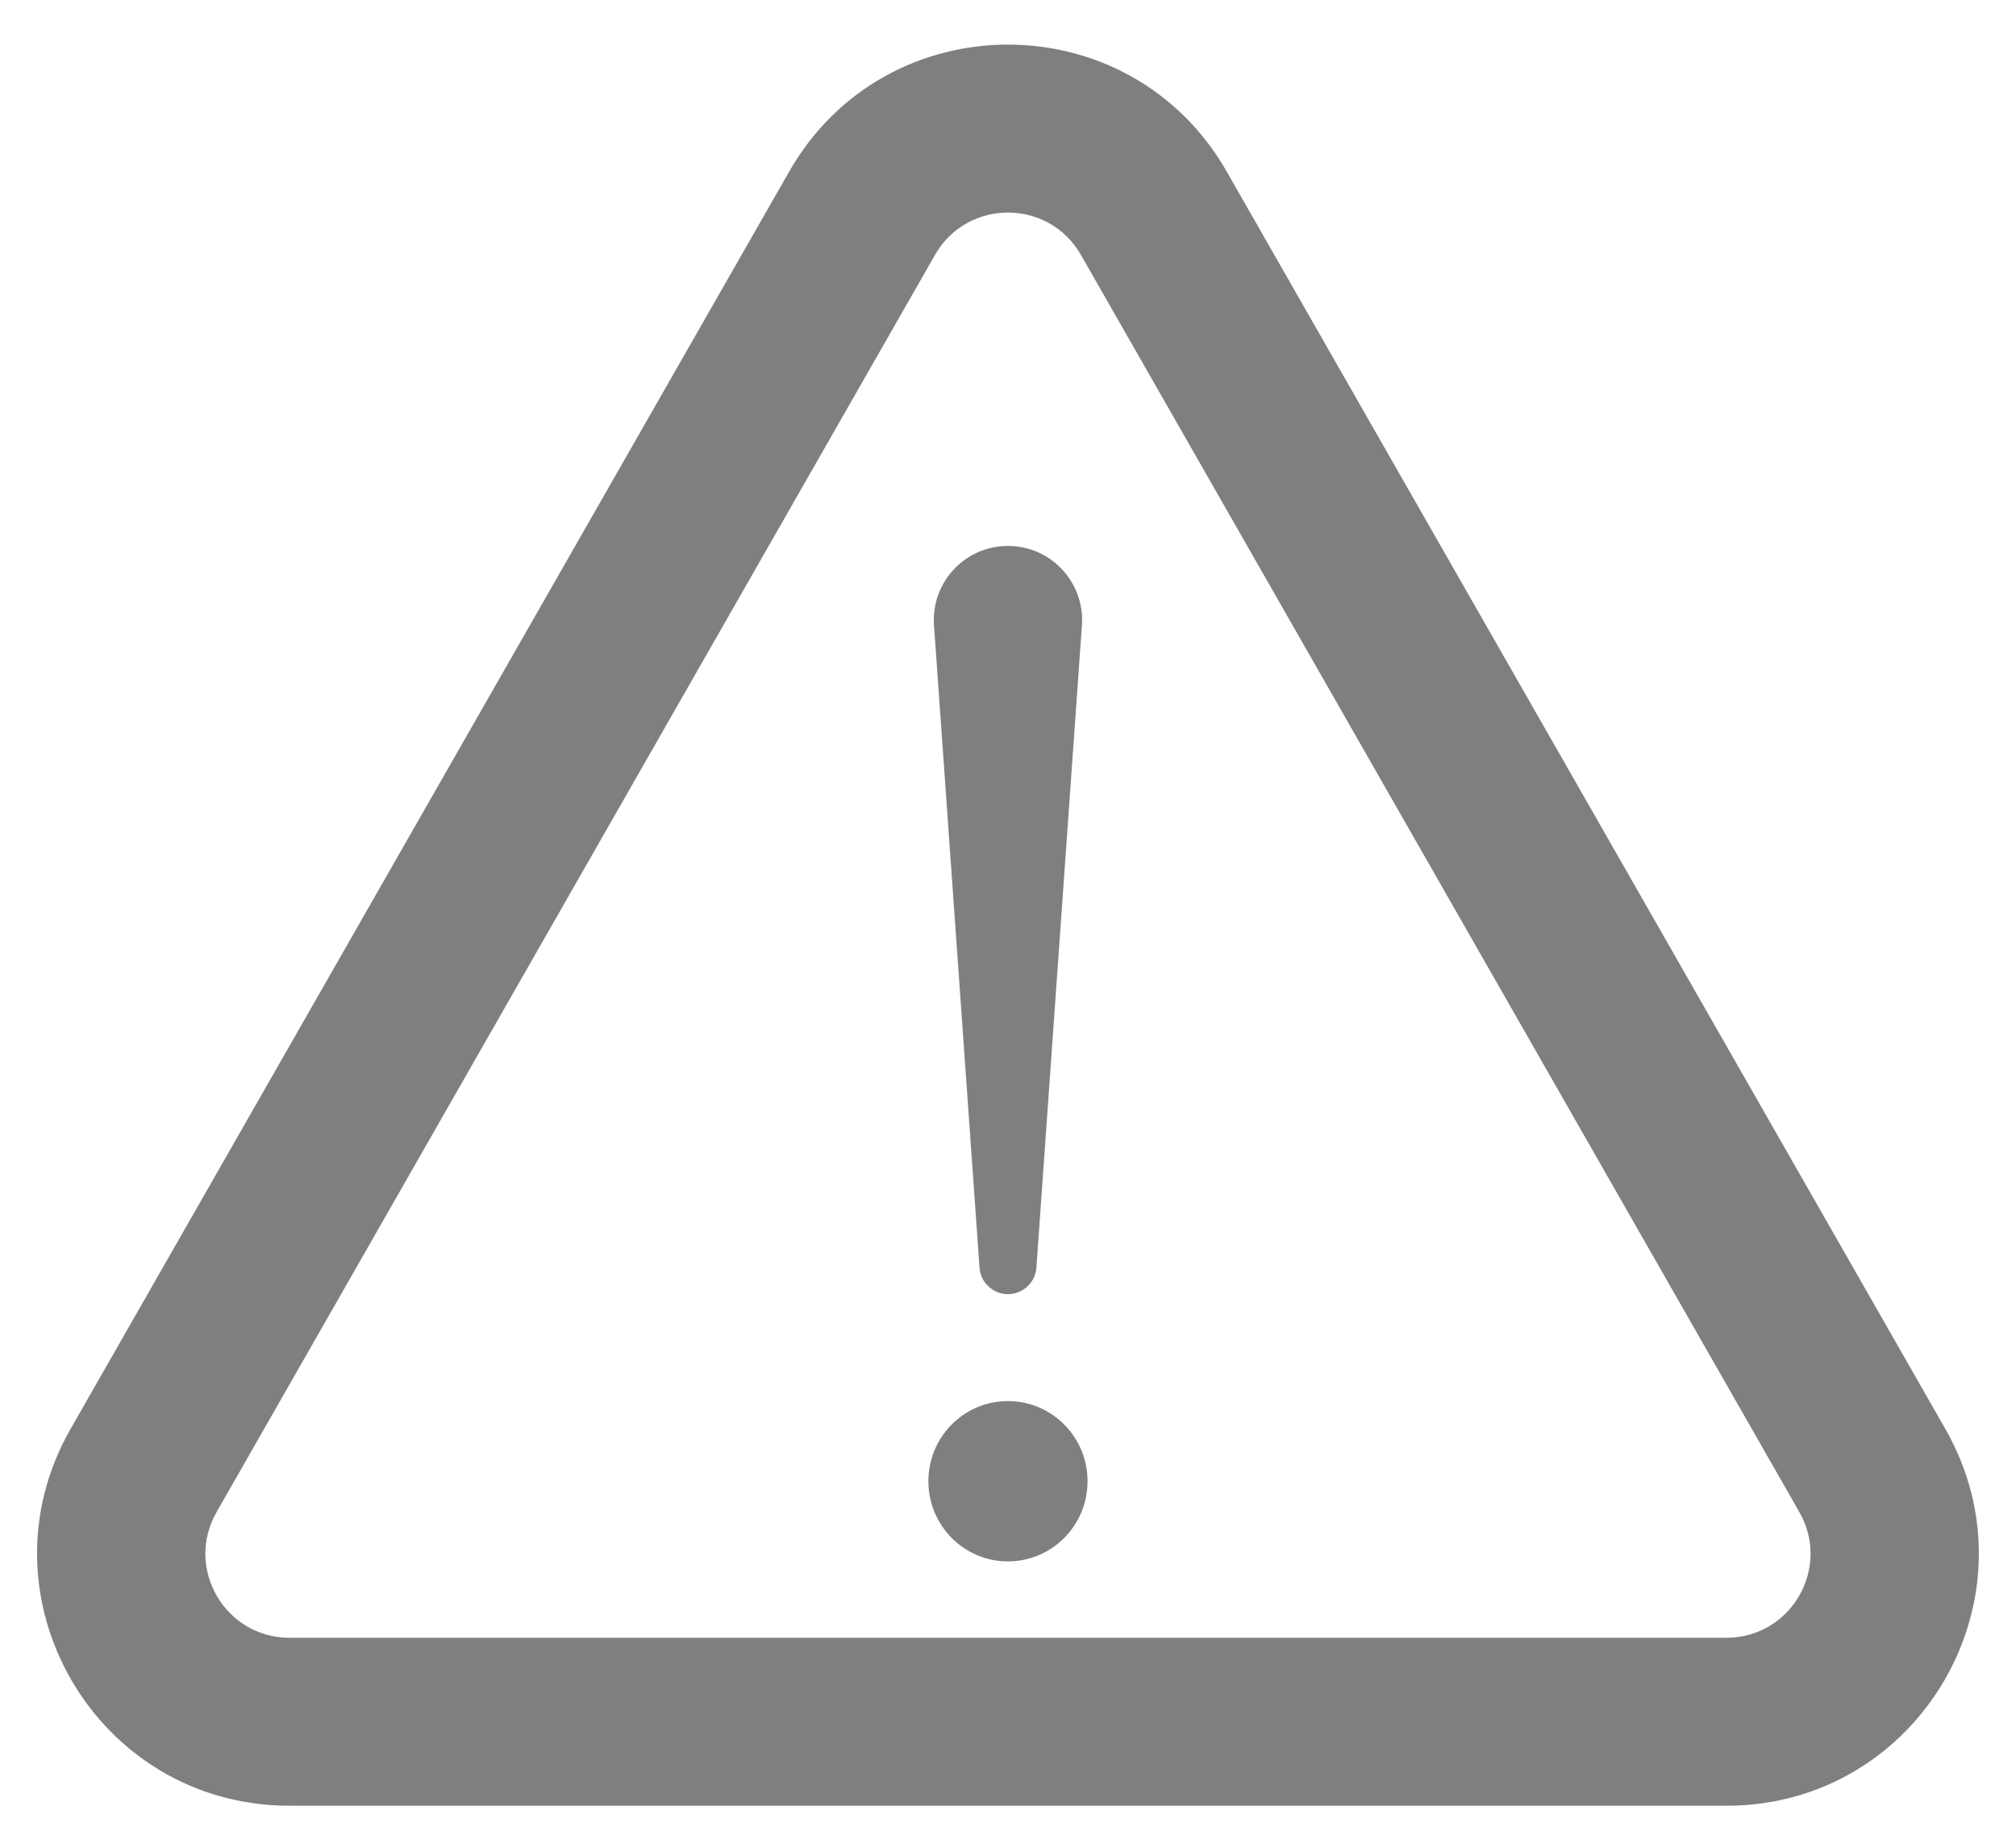 <svg width="24" height="22" viewBox="0 0 24 22" fill="none" xmlns="http://www.w3.org/2000/svg">
<path fill-rule="evenodd" clip-rule="evenodd" d="M9.395 2.043C10.546 0.027 13.453 0.027 14.604 2.043L23.158 17.012C24.301 19.011 22.857 21.5 20.553 21.5H3.446C1.142 21.5 -0.302 19.011 0.841 17.012L9.395 2.043ZM12.868 3.035C12.484 2.363 11.515 2.363 11.131 3.035L2.578 18.004C2.197 18.67 2.678 19.5 3.446 19.5H20.553C21.321 19.5 21.802 18.67 21.421 18.004L12.868 3.035Z" fill="#817F7D"/>
<path d="M12.947 17.636C12.947 18.163 12.523 18.591 11.999 18.591C11.476 18.591 11.052 18.163 11.052 17.636C11.052 17.109 11.476 16.682 11.999 16.682C12.523 16.682 12.947 17.109 12.947 17.636Z" fill="#817F7D"/>
<path d="M11.119 7.445C11.083 6.934 11.488 6.5 11.999 6.5C12.511 6.5 12.916 6.934 12.88 7.445L12.338 15.094C12.325 15.271 12.177 15.409 11.999 15.409C11.822 15.409 11.674 15.271 11.661 15.094L11.119 7.445Z" fill="#817F7D"/>
</svg>
